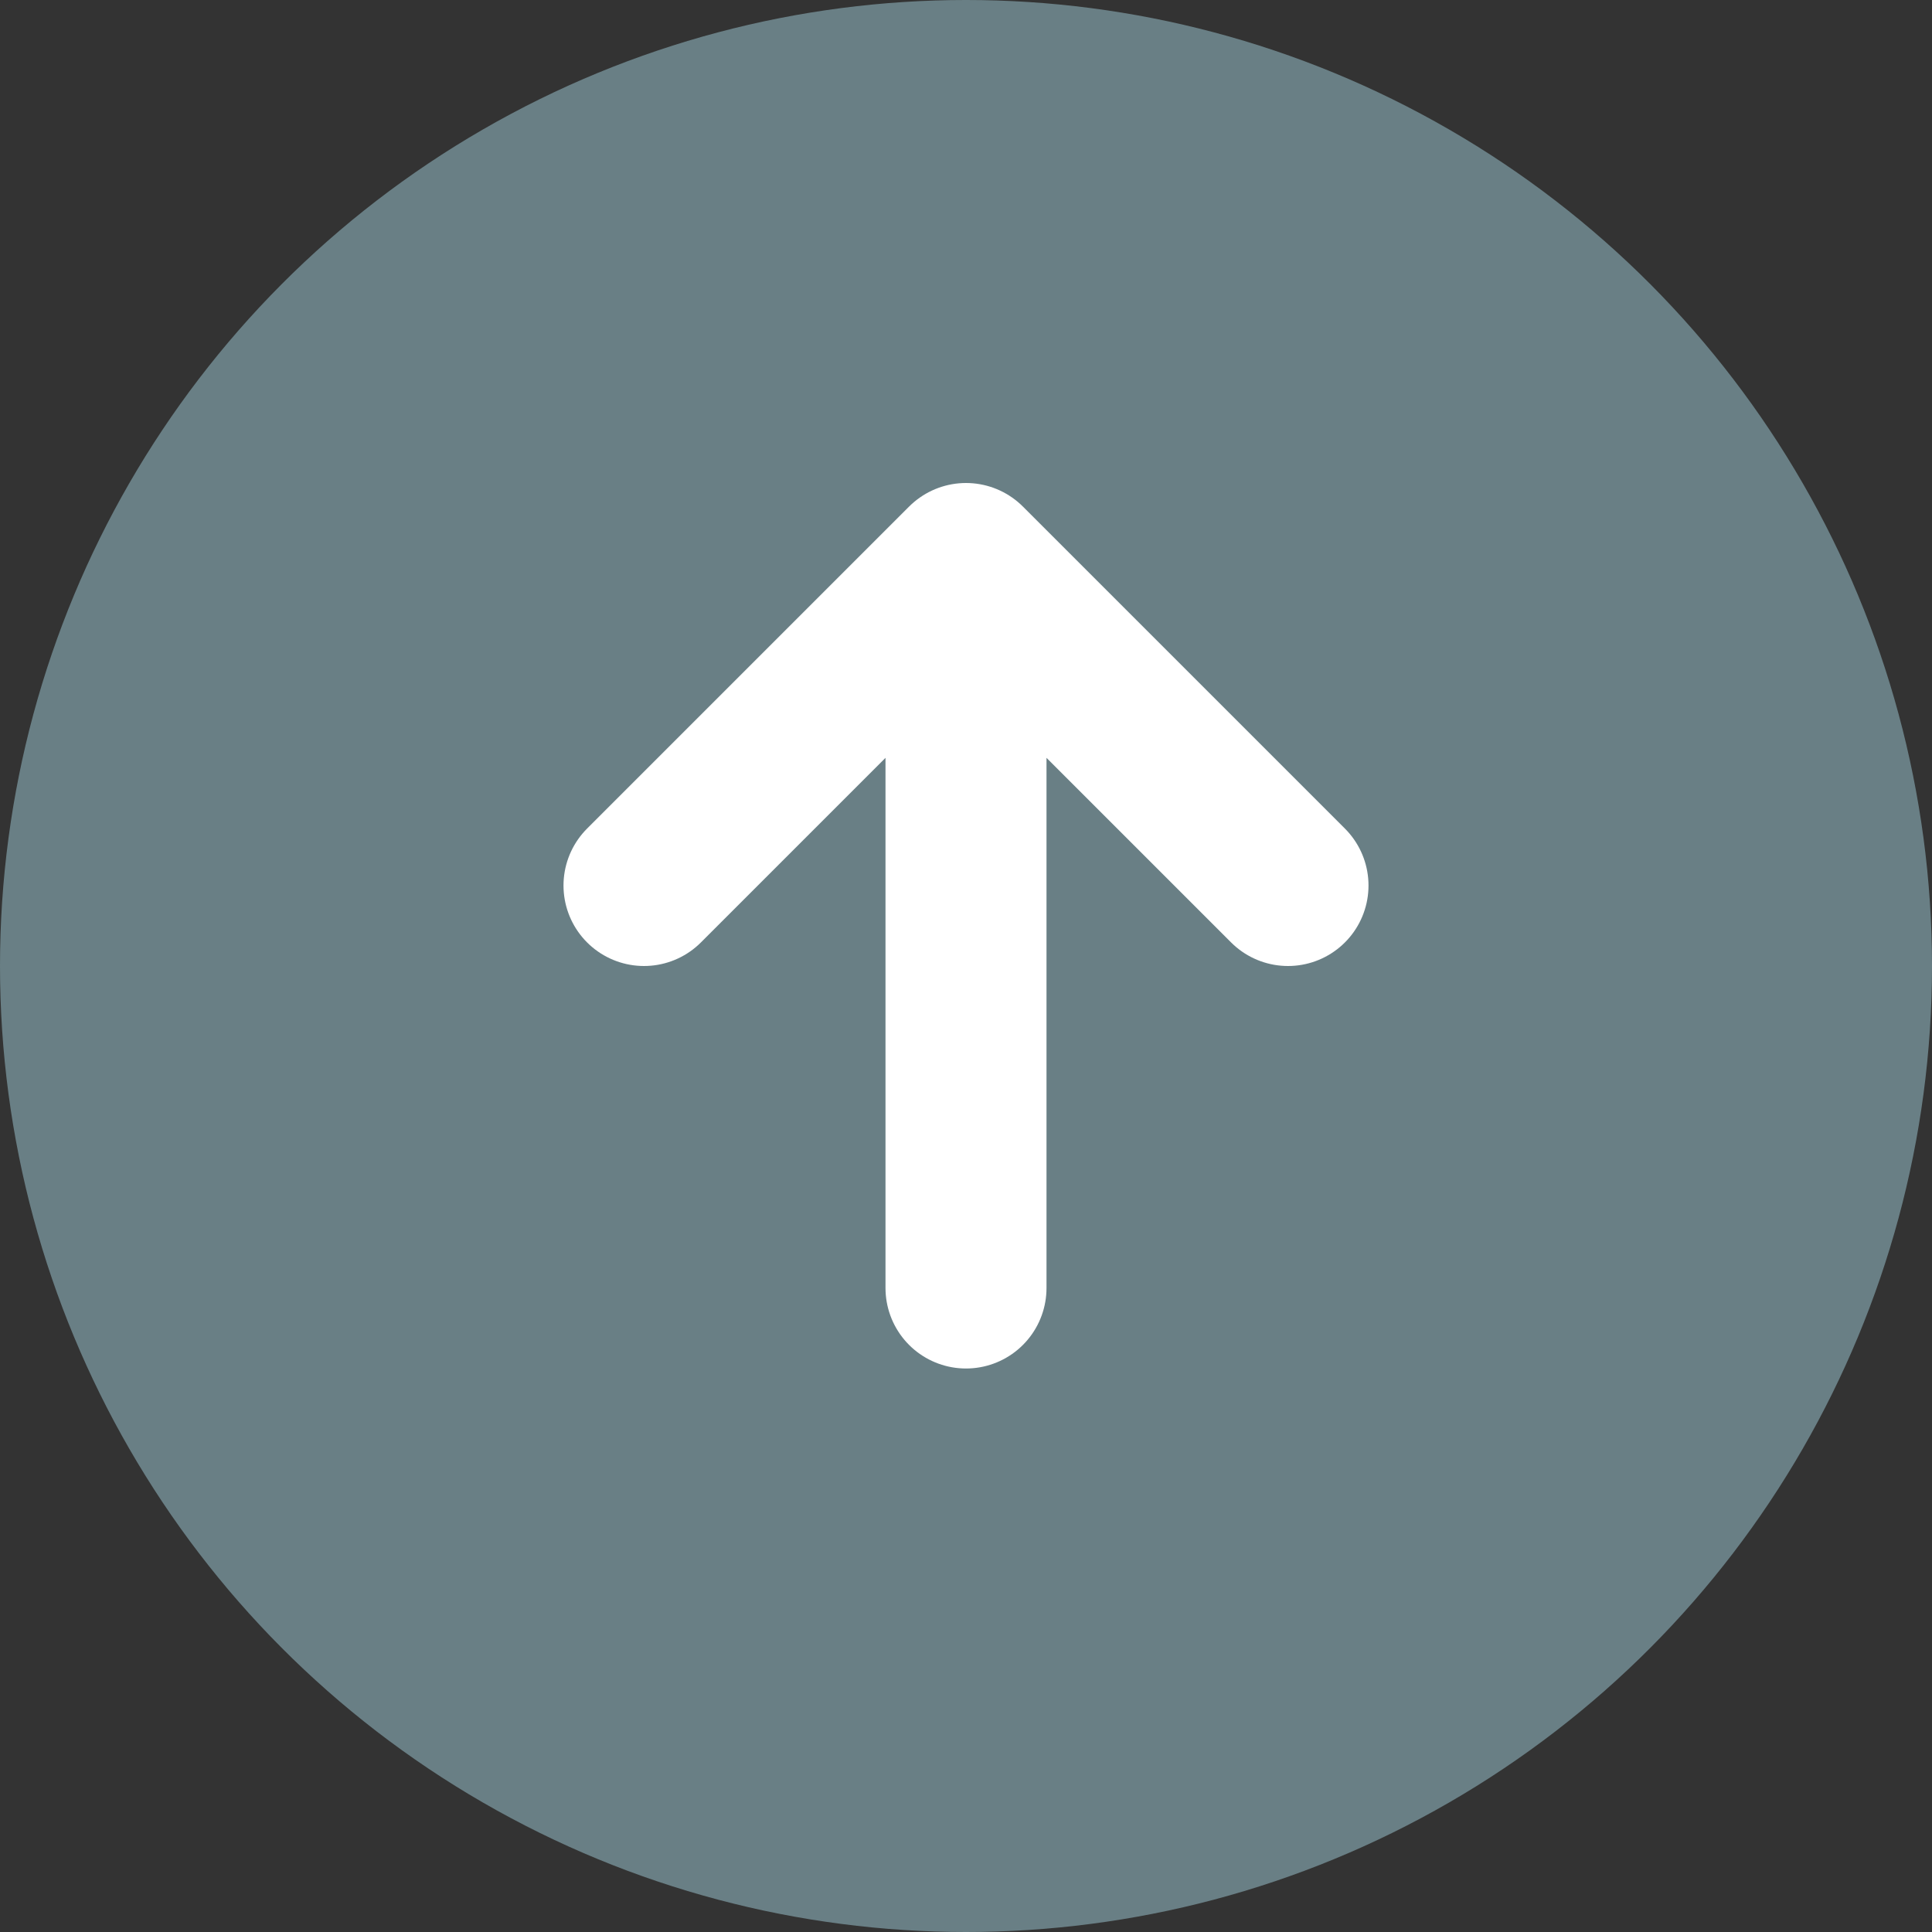 <svg width="24" height="24" viewBox="0 0 24 24" fill="none" xmlns="http://www.w3.org/2000/svg">
<rect x="0" y="0" width="24" height="24" fill="#333333" stroke="none"/>
<circle cx="12" cy="12" r="12" fill="#697f85"/>
<path d="M8 11L12 7M12 7L16 11M12 7V16" stroke="white" stroke-width="2" stroke-linecap="round" stroke-linejoin="round"/>
</svg>
